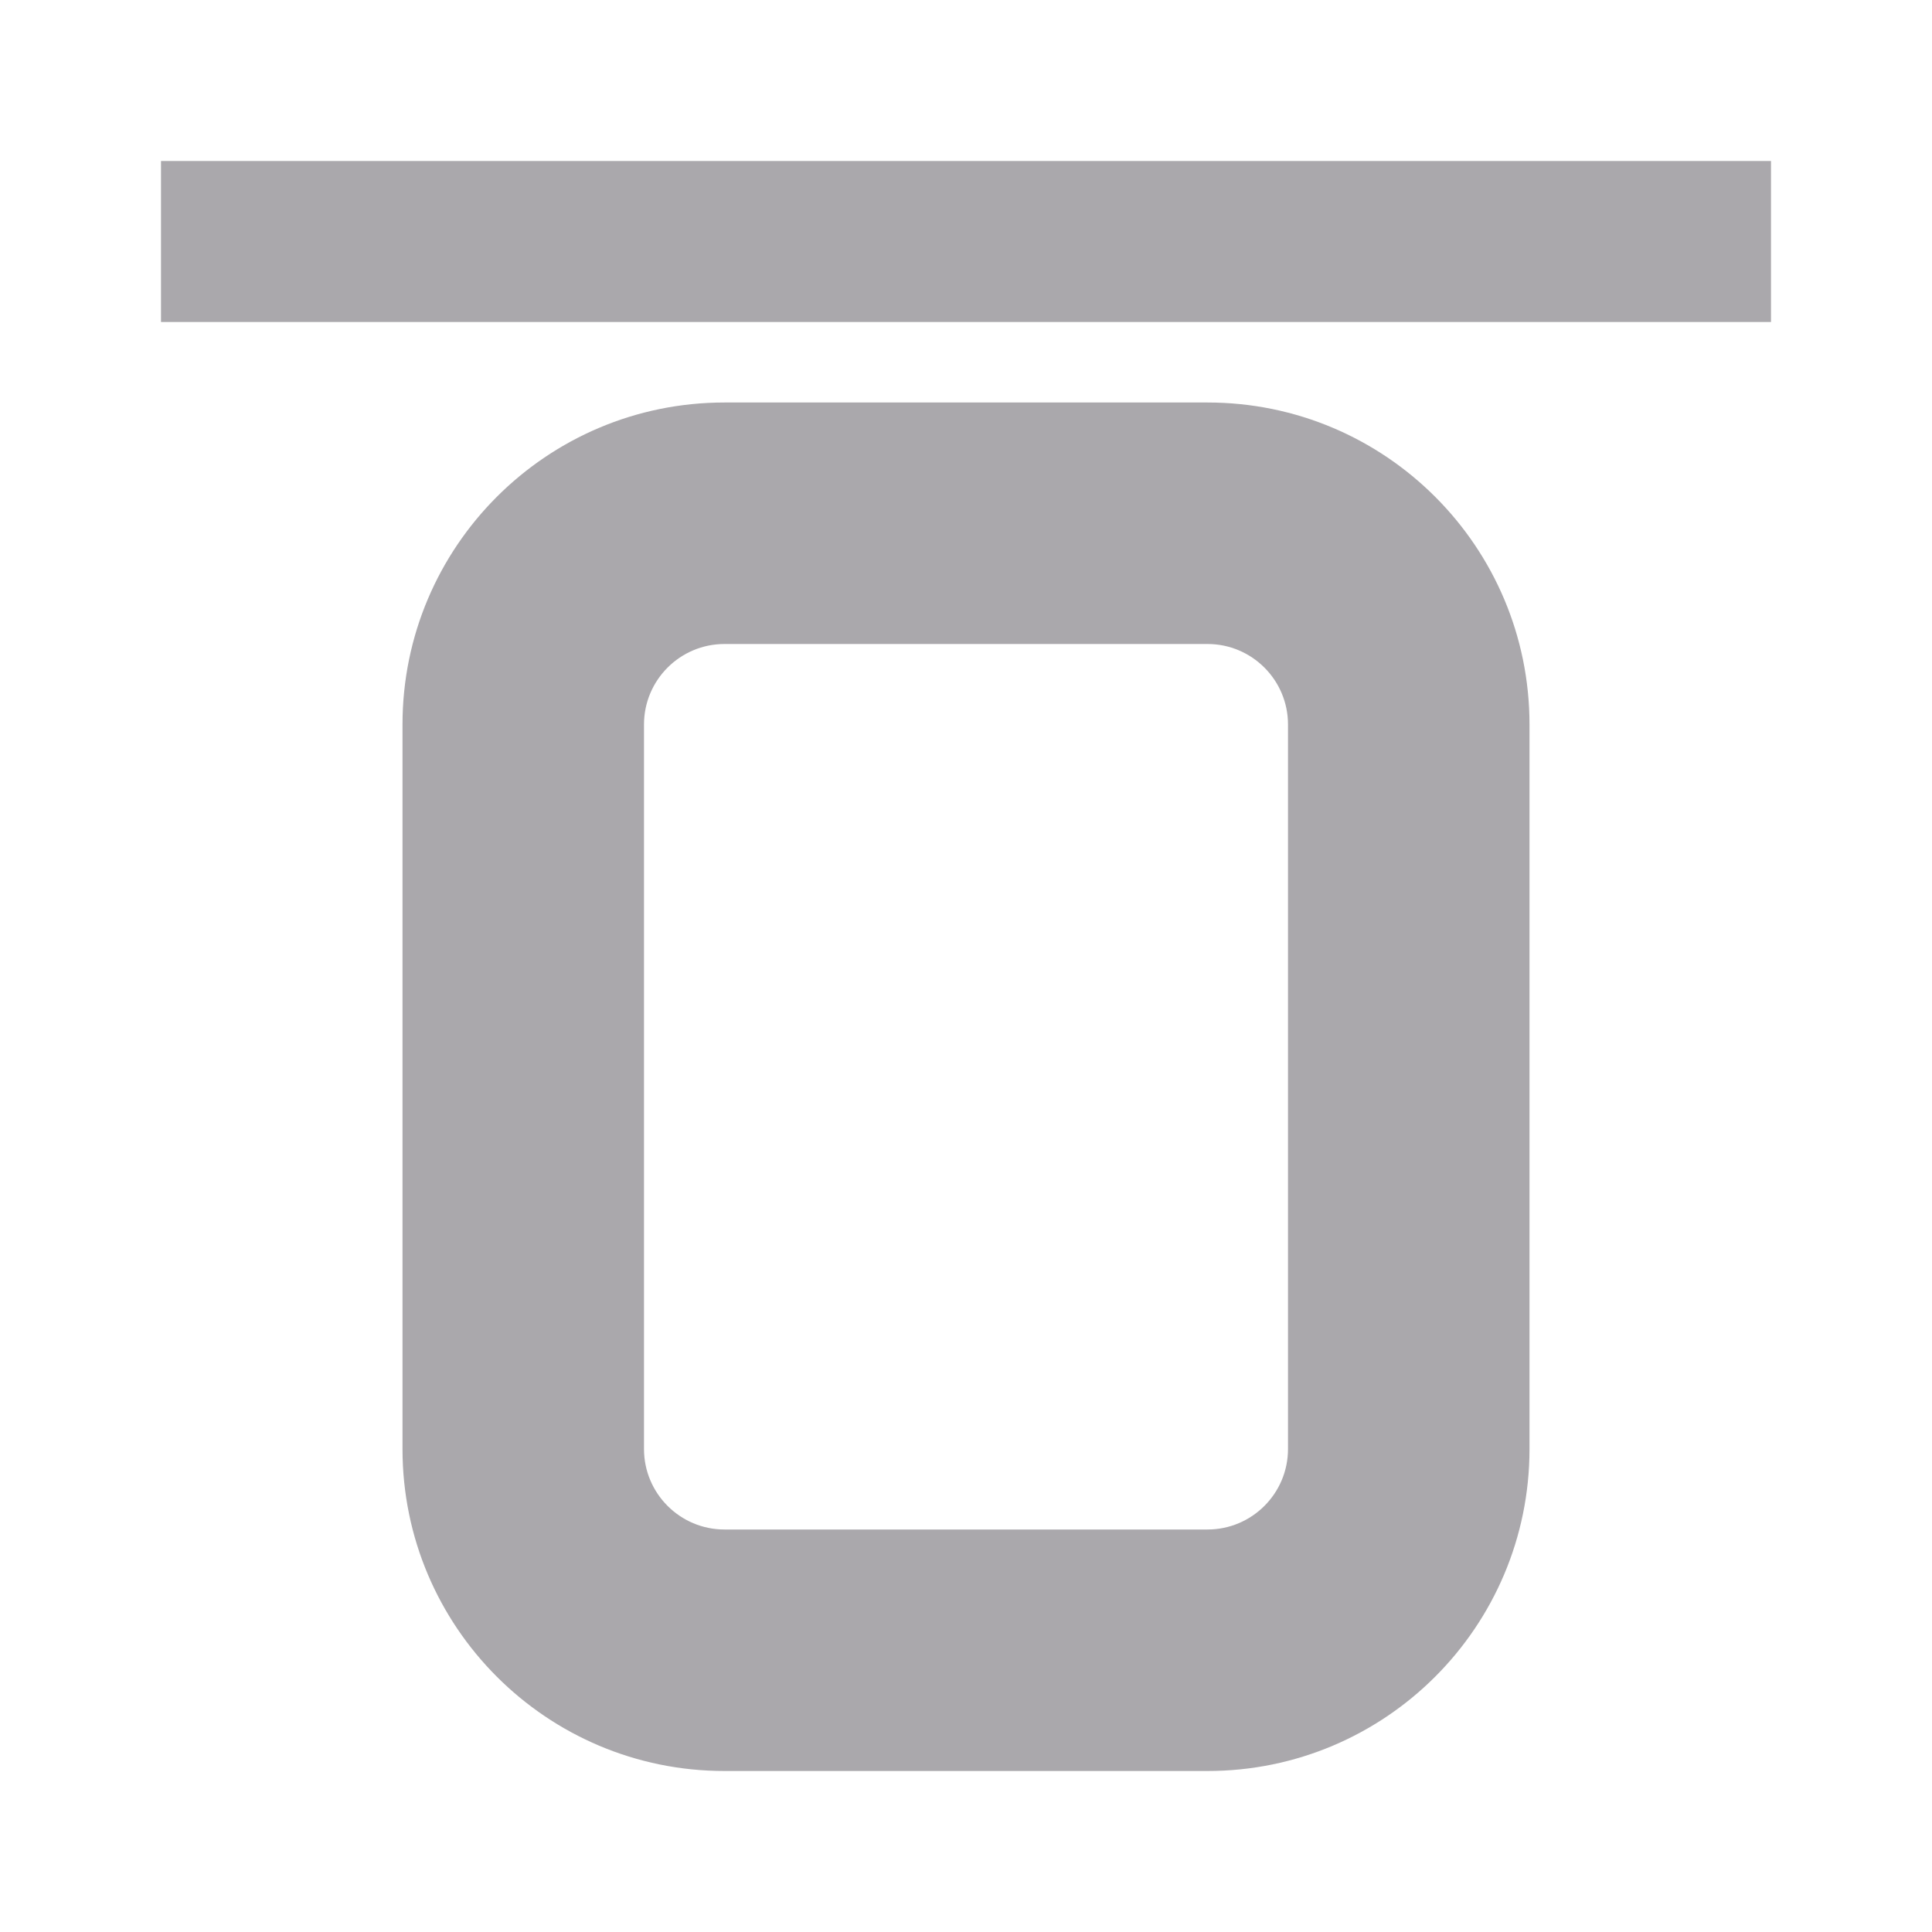 <svg viewBox="0 0 24 24" xmlns="http://www.w3.org/2000/svg"><path d="m2 2v2h20v-2zm7 3c-2.209 0-4 1.791-4 4v9c0 2.209 1.791 4 4 4h6c2.209 0 4-1.791 4-4v-9c0-2.209-1.791-4-4-4zm0 3h6c.552 0 1 .448 1 1v9c0 .552-.448 1-1 1h-6c-.552 0-1-.448-1-1v-9c0-.552.448-1 1-1z" fill="#aaa8ac"/></svg>